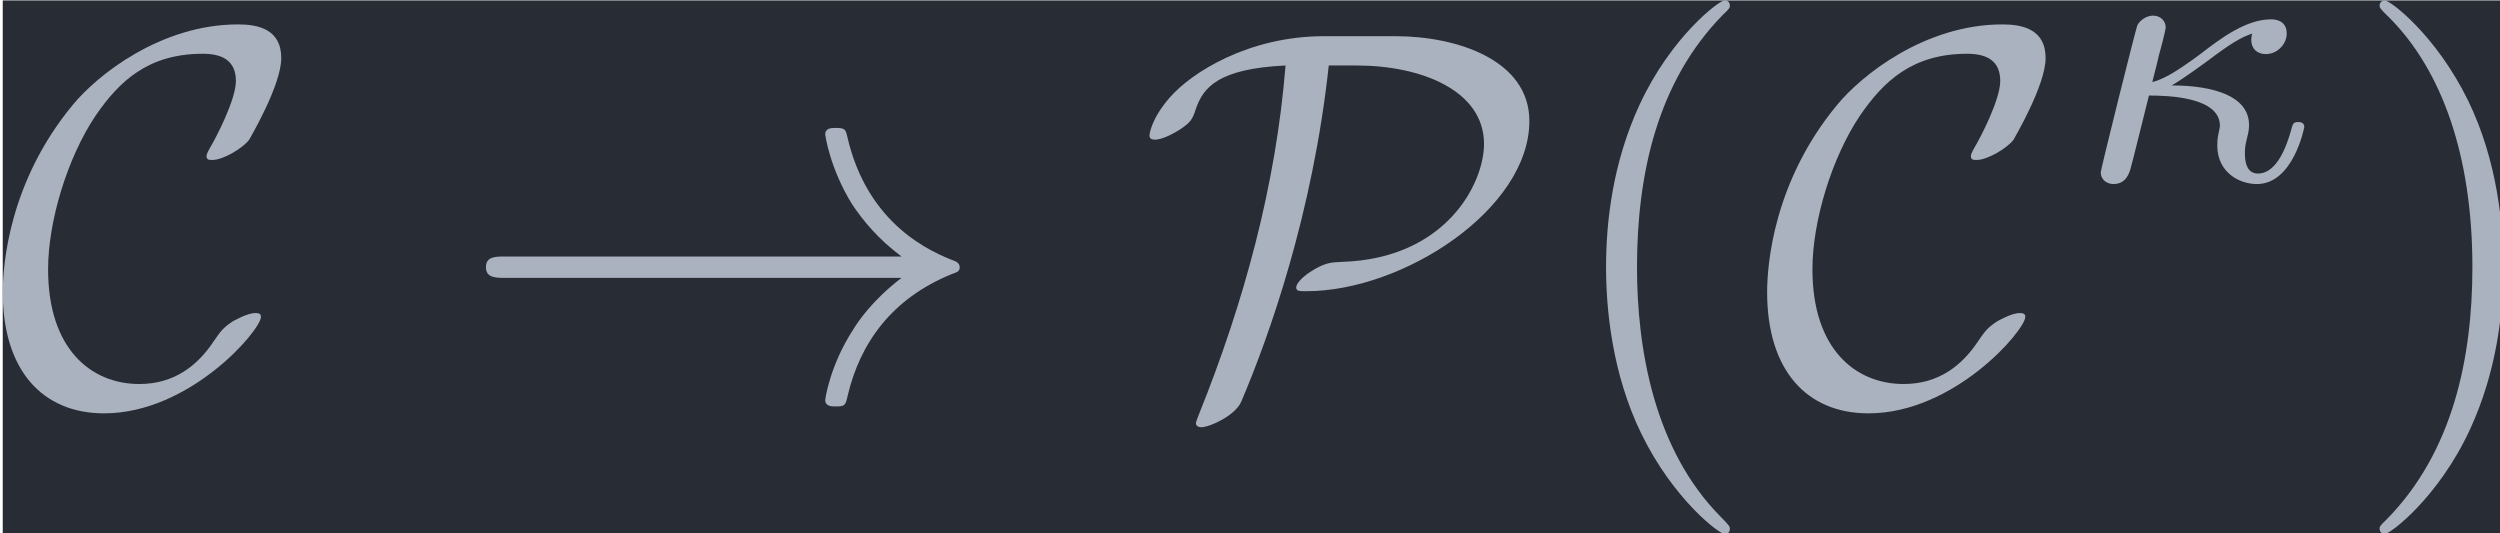 <?xml version='1.0' encoding='UTF-8'?>
<!-- This file was generated by dvisvgm 3.4.4 -->
<svg version='1.1' xmlns='http://www.w3.org/2000/svg' xmlns:xlink='http://www.w3.org/1999/xlink' width='54.434pt' height='11.614pt' viewBox='245.05 37.058 54.434 11.614'>
<defs>
<path id='g1-20' d='M1.848-1.771C2.106-1.925 2.441-2.176 2.483-2.204C2.964-2.566 3.131-2.664 3.354-2.741C3.34-2.713 3.333-2.657 3.333-2.622C3.333-2.455 3.445-2.357 3.605-2.357C3.829-2.357 3.996-2.552 3.996-2.741C3.996-2.915 3.884-3.006 3.703-3.006C3.236-3.006 2.762-2.65 2.392-2.364C1.848-1.96 1.66-1.883 1.485-1.834C1.569-2.162 1.583-2.218 1.611-2.343C1.66-2.511 1.736-2.817 1.736-2.852C1.736-2.978 1.639-3.075 1.499-3.075C1.367-3.075 1.248-2.978 1.206-2.894C1.172-2.81 .523-.202 .523-.153C.523 0 .649 .07 .76 .07C1.011 .07 1.067-.16 1.095-.279C1.109-.314 1.248-.886 1.423-1.583C1.785-1.583 2.748-1.555 2.748-1.018C2.748-1.011 2.741-.948 2.72-.865C2.699-.753 2.699-.718 2.699-.649C2.699-.153 3.103 .07 3.438 .07C4.122 .07 4.324-.99 4.324-.997C4.324-1.088 4.233-1.088 4.212-1.088C4.115-1.088 4.108-1.053 4.073-.921C3.996-.649 3.815-.126 3.459-.126C3.271-.126 3.215-.3 3.215-.488C3.215-.607 3.215-.621 3.257-.802C3.278-.879 3.292-.948 3.292-1.032C3.292-1.771 2.064-1.771 1.848-1.771Z'/>
<path id='g2-40' d='M3.298 2.391C3.298 2.361 3.298 2.341 3.128 2.172C1.883 .917 1.564-.966 1.564-2.491C1.564-4.224 1.943-5.958 3.168-7.203C3.298-7.323 3.298-7.342 3.298-7.372C3.298-7.442 3.258-7.472 3.198-7.472C3.098-7.472 2.202-6.795 1.614-5.529C1.106-4.433 .986-3.328 .986-2.491C.986-1.714 1.096-.508 1.644 .618C2.242 1.843 3.098 2.491 3.198 2.491C3.258 2.491 3.298 2.461 3.298 2.391Z'/>
<path id='g2-41' d='M2.879-2.491C2.879-3.268 2.77-4.473 2.222-5.599C1.624-6.824 .767-7.472 .667-7.472C.608-7.472 .568-7.432 .568-7.372C.568-7.342 .568-7.323 .757-7.143C1.733-6.157 2.301-4.573 2.301-2.491C2.301-.787 1.933 .966 .697 2.222C.568 2.341 .568 2.361 .568 2.391C.568 2.451 .608 2.491 .667 2.491C.767 2.491 1.664 1.813 2.252 .548C2.76-.548 2.879-1.654 2.879-2.491Z'/>
<path id='g0-33' d='M8.309-2.291C7.761-1.873 7.492-1.465 7.412-1.335C6.964-.648 6.884-.02 6.884-.01C6.884 .11 7.004 .11 7.083 .11C7.253 .11 7.263 .09 7.303-.09C7.532-1.066 8.12-1.903 9.245-2.361C9.365-2.401 9.395-2.421 9.395-2.491S9.335-2.59 9.315-2.6C8.877-2.77 7.671-3.268 7.293-4.941C7.263-5.061 7.253-5.091 7.083-5.091C7.004-5.091 6.884-5.091 6.884-4.971C6.884-4.951 6.974-4.324 7.392-3.656C7.592-3.357 7.88-3.009 8.309-2.69H.907C.727-2.69 .548-2.69 .548-2.491S.727-2.291 .907-2.291H8.309Z'/>
<path id='g0-67' d='M4.941-1.564C4.941-1.624 4.892-1.634 4.842-1.634C4.672-1.634 4.433-1.484 4.423-1.484C4.224-1.355 4.184-1.285 4.065-1.116C3.756-.648 3.318-.309 2.67-.309C1.773-.309 .966-.956 .966-2.451C.966-3.347 1.325-4.533 1.853-5.32C2.291-5.958 2.829-6.476 3.856-6.476C4.234-6.476 4.473-6.336 4.473-5.968C4.473-5.619 4.105-4.912 3.985-4.712C3.925-4.603 3.925-4.583 3.925-4.563C3.925-4.493 3.975-4.493 4.035-4.493C4.234-4.493 4.603-4.712 4.722-4.872C4.742-4.912 5.32-5.888 5.32-6.396C5.32-6.944 4.872-7.024 4.513-7.024C3.068-7.024 1.883-6.077 1.425-5.519C.239-4.085 .12-2.54 .12-2.022C.12-.568 .857 .239 2.012 .239C3.616 .239 4.941-1.315 4.941-1.564Z'/>
<path id='g0-80' d='M3.467-6.804C2.062-6.804 .996-6.127 .588-5.659C.239-5.26 .209-4.971 .209-4.951C.209-4.892 .249-4.872 .309-4.872C.468-4.872 .697-5.011 .777-5.061C.986-5.2 1.016-5.26 1.076-5.45C1.215-5.848 1.494-6.197 2.75-6.257C2.57-4.015 1.973-1.833 1.136 .249C1.076 .399 1.076 .418 1.076 .428C1.076 .458 1.106 .498 1.176 .498C1.335 .498 1.813 .279 1.923 .02C2.441-1.196 3.258-3.487 3.557-6.257H4.075C5.29-6.257 6.456-5.788 6.456-4.792C6.456-4.045 5.738-2.65 3.806-2.59C3.597-2.58 3.487-2.58 3.208-2.401C3.029-2.281 2.949-2.172 2.949-2.112C2.949-2.042 3.009-2.042 3.138-2.042C4.951-2.042 7.303-3.577 7.303-5.22C7.303-6.356 5.958-6.804 4.802-6.804H3.467Z'/>
</defs>
<g id='page1' transform='matrix(1.166 0 0 1.166 0 0)'>
<rect x='210.214' y='31.79' width='46.696' height='9.963' fill='#282c34'/>
<g fill='#abb2bf'>
<use x='210.095' y='39.262' xlink:href='#g0-67'/>
<use x='218.689' y='39.262' xlink:href='#g0-33'/>
<use x='231.419' y='39.262' xlink:href='#g0-80'/>
<use x='239.168' y='39.262' xlink:href='#g2-40'/>
<use x='243.042' y='39.262' xlink:href='#g0-67'/>
<use x='248.869' y='35.149' xlink:href='#g1-20'/>
<use x='254.031' y='39.262' xlink:href='#g2-41'/>
</g>
</g>
</svg>